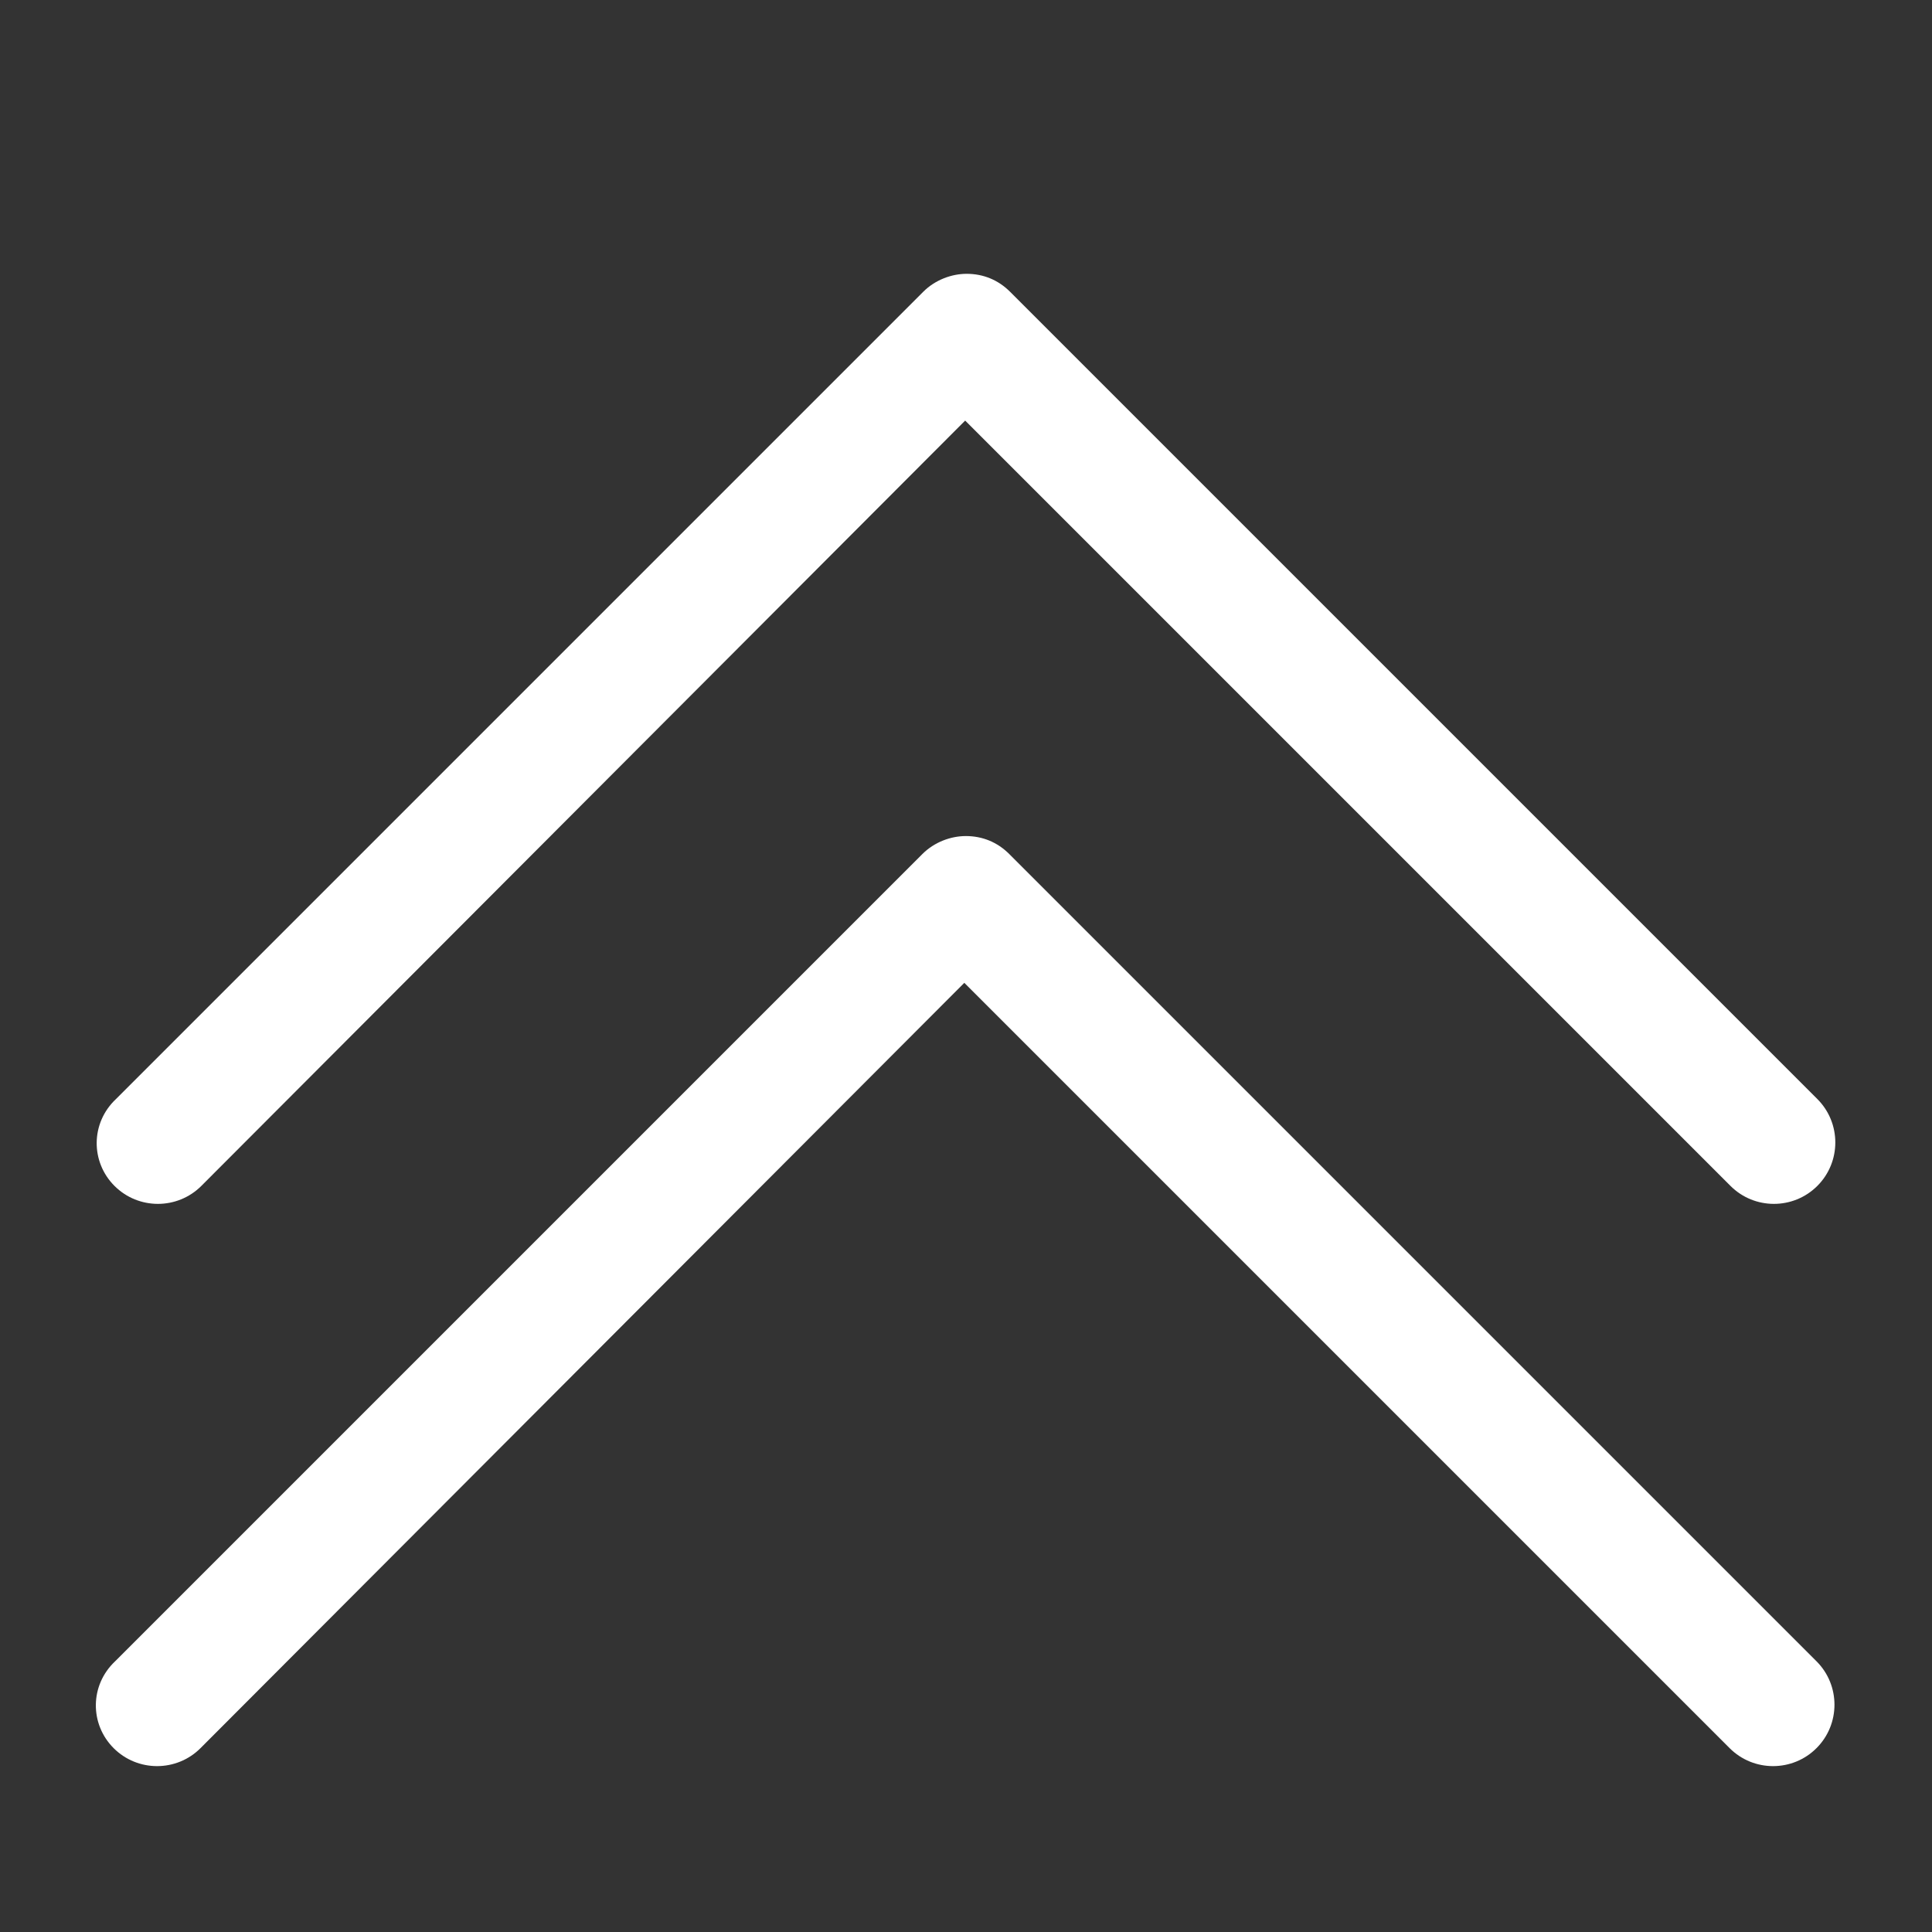 <?xml version="1.0" encoding="utf-8"?>
<!-- Generator: Adobe Illustrator 16.0.0, SVG Export Plug-In . SVG Version: 6.00 Build 0)  -->
<!DOCTYPE svg PUBLIC "-//W3C//DTD SVG 1.1//EN" "http://www.w3.org/Graphics/SVG/1.1/DTD/svg11.dtd">
<svg version="1.1" id="Livello_1" xmlns="http://www.w3.org/2000/svg" xmlns:xlink="http://www.w3.org/1999/xlink" x="0px" y="0px"
	 width="512px" height="512px" viewBox="0 0 512 512" enable-background="new 0 0 512 512" xml:space="preserve">
<rect x="0" y="0" width="512" height="512" fill="#333333" stroke="none"/>
<g>
	<g>
		<path fill="#FFFFFF" d="M30.116,463.276c6.351,6.351,16.67,6.351,23.021,0l202.418-202.815L458.37,463.276
			c6.351,6.351,16.669,6.351,23.021,0c6.351-6.351,6.351-16.67,0-23.021L267.462,226.328c-3.175-3.176-7.145-4.764-11.51-4.764
			c-3.97,0-8.335,1.588-11.511,4.764L30.513,440.256C23.765,446.606,23.765,456.926,30.116,463.276L30.116,463.276z"/>
	</g>
</g>
<g>
	<g>
		<path fill="#FFFFFF" d="M30.339,314.276c6.351,6.351,16.67,6.351,23.021,0l202.418-202.815l202.816,202.815
			c6.351,6.351,16.669,6.351,23.021,0c6.351-6.351,6.351-16.67,0-23.021L267.685,77.328c-3.175-3.176-7.145-4.764-11.51-4.764
			c-3.97,0-8.335,1.588-11.511,4.764L30.736,291.256C23.988,297.606,23.988,307.926,30.339,314.276L30.339,314.276z"/>
	</g>
</g>
</svg>
